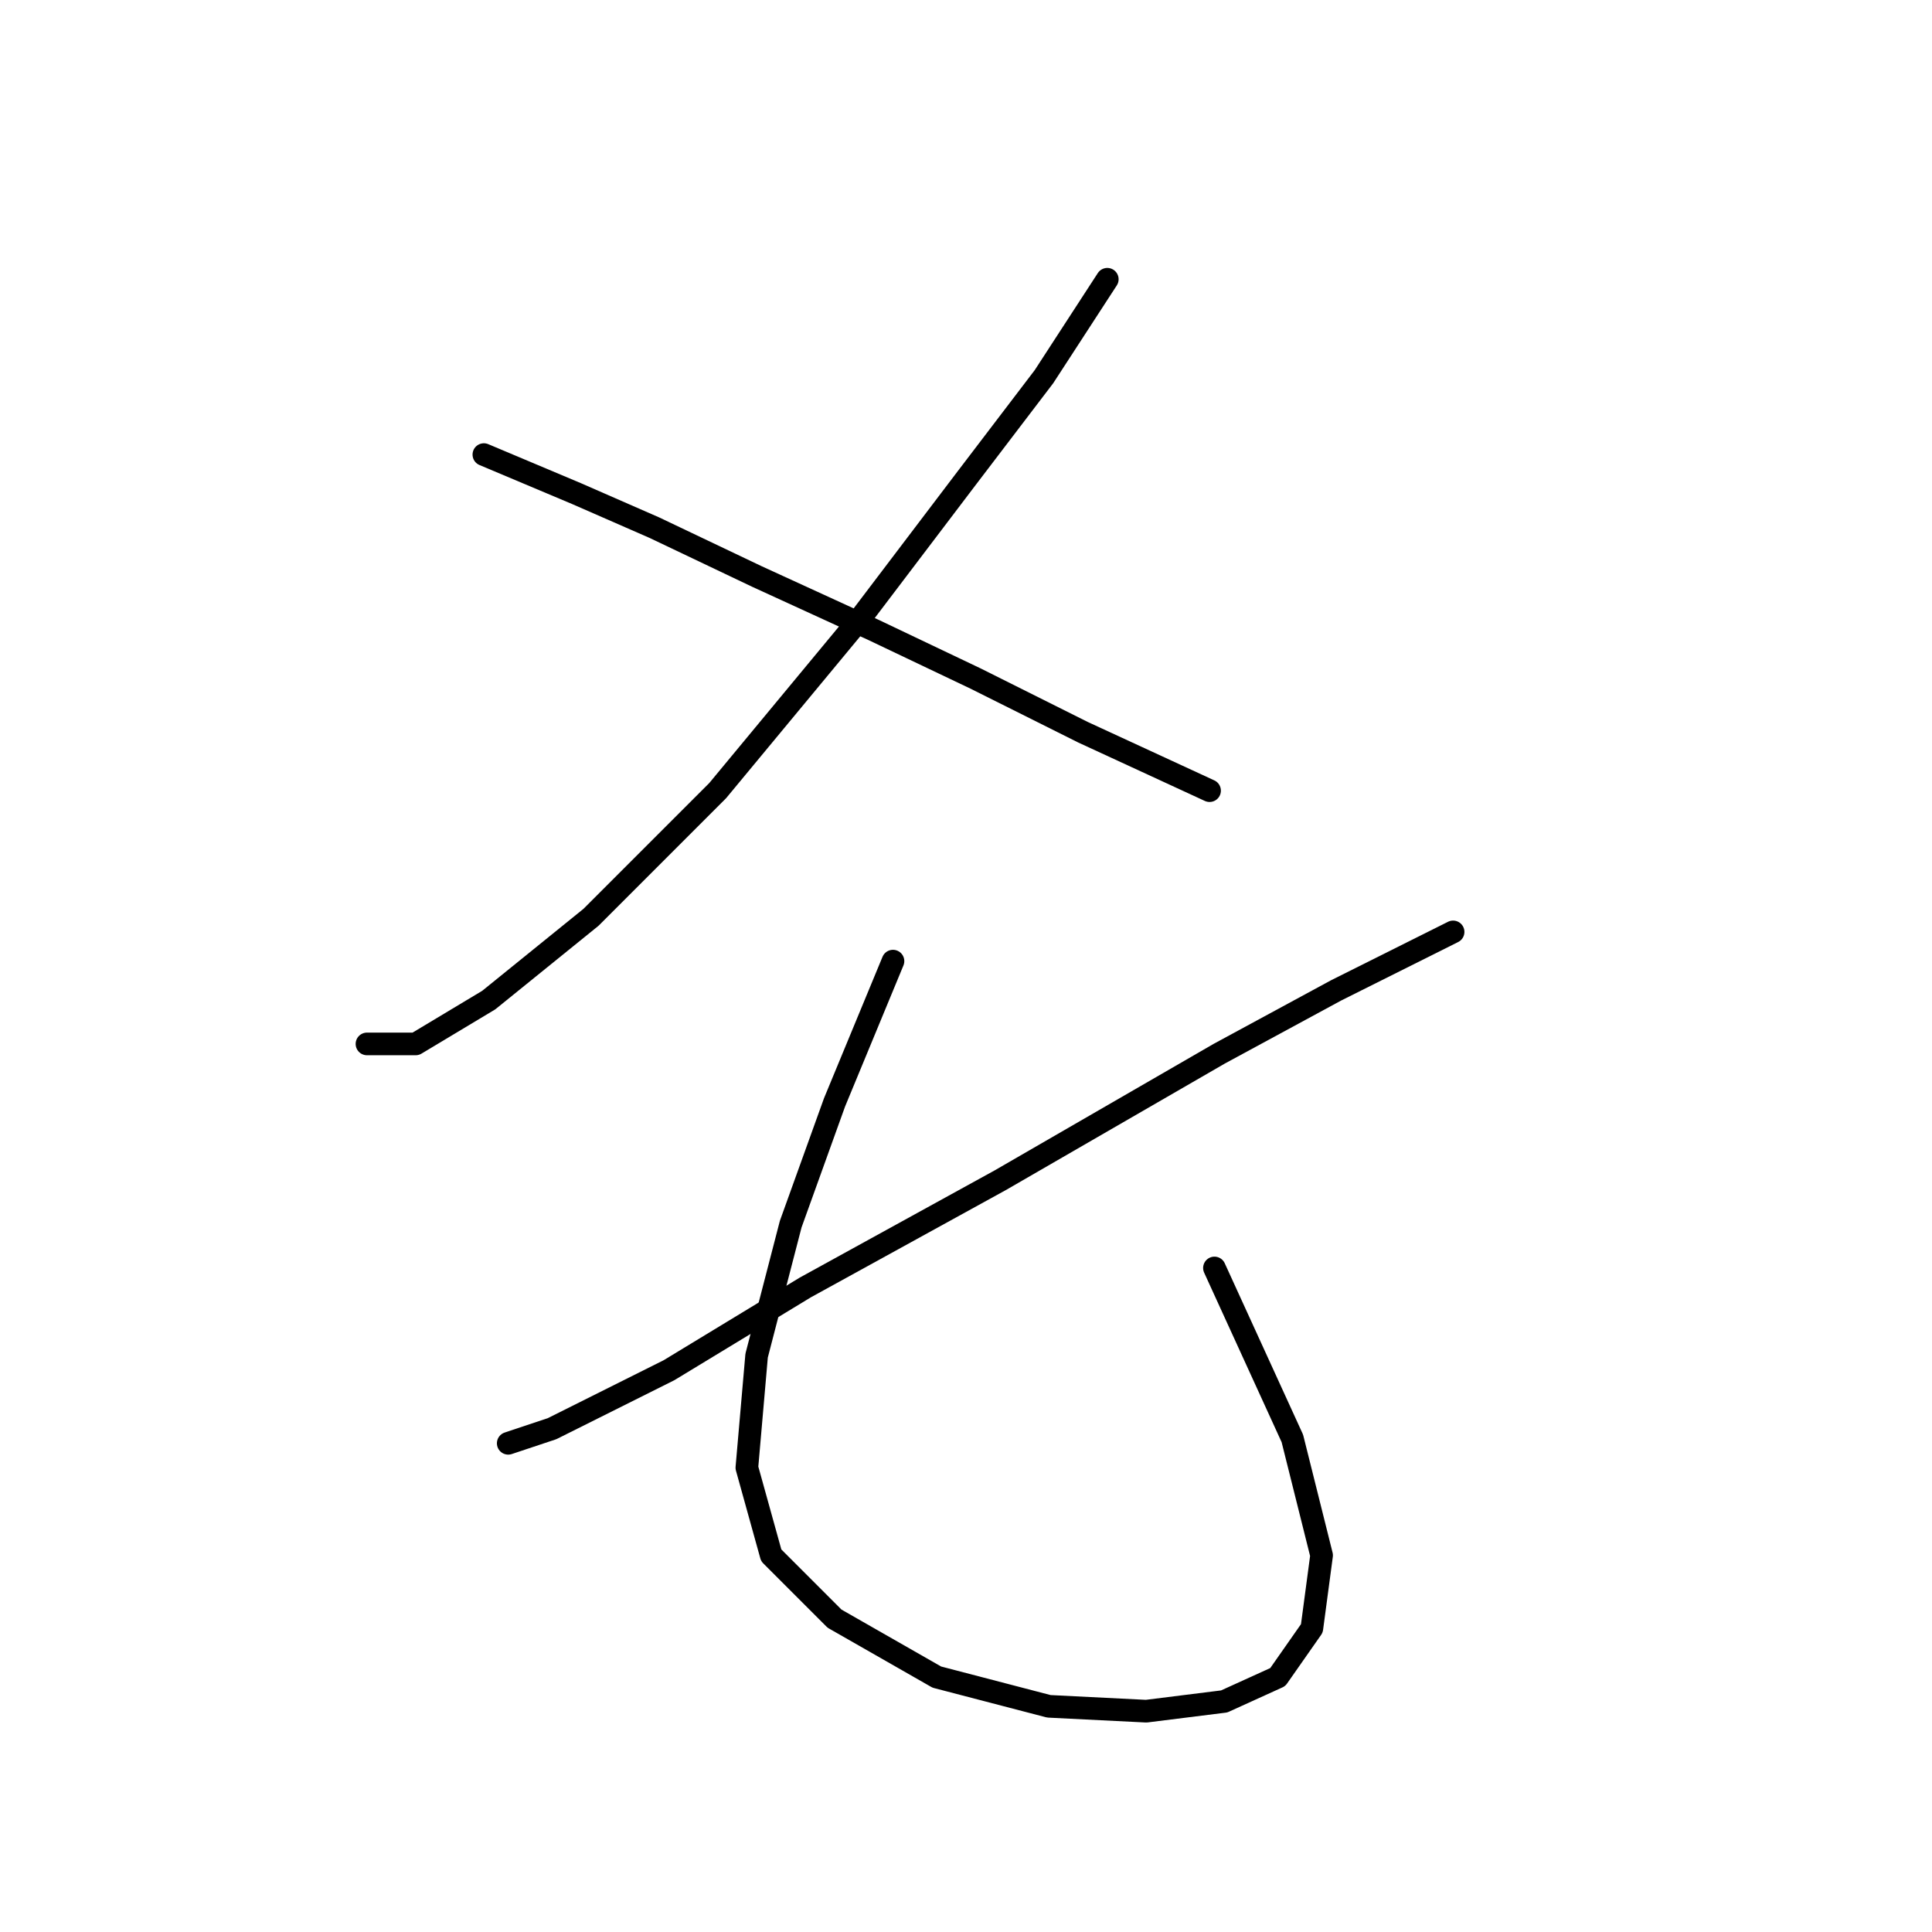 <?xml version="1.0" standalone="no"?>
    <svg width="256" height="256" xmlns="http://www.w3.org/2000/svg" version="1.1">
    <polyline stroke="black" stroke-width="3" stroke-linecap="round" fill="transparent" stroke-linejoin="round" points="146.722 37.003 138.332 49.91 128.006 63.463 113.808 82.179 95.092 104.766 78.313 121.546 64.76 132.517 55.08 138.325 48.626 138.325 48.626 138.325 " />
        <polyline stroke="black" stroke-width="3" stroke-linecap="round" fill="transparent" stroke-linejoin="round" points="64.115 60.236 76.377 65.399 86.703 69.917 100.255 76.37 115.744 83.469 129.297 89.923 143.495 97.022 160.274 104.766 160.274 104.766 " />
        <polyline stroke="black" stroke-width="3" stroke-linecap="round" fill="transparent" stroke-linejoin="round" points="192.543 123.482 177.054 131.226 161.565 139.616 132.523 156.396 106.709 170.594 88.639 181.565 73.15 189.309 67.342 191.245 67.342 191.245 " />
        <polyline stroke="black" stroke-width="3" stroke-linecap="round" fill="transparent" stroke-linejoin="round" points="118.325 127.354 110.581 146.07 104.773 162.204 100.255 179.629 98.964 194.472 102.191 206.089 110.581 214.479 124.134 222.223 138.977 226.095 151.884 226.741 162.21 225.45 169.309 222.223 173.827 215.769 175.118 206.089 171.245 190.6 160.92 168.012 160.92 168.012 " />
        </svg>